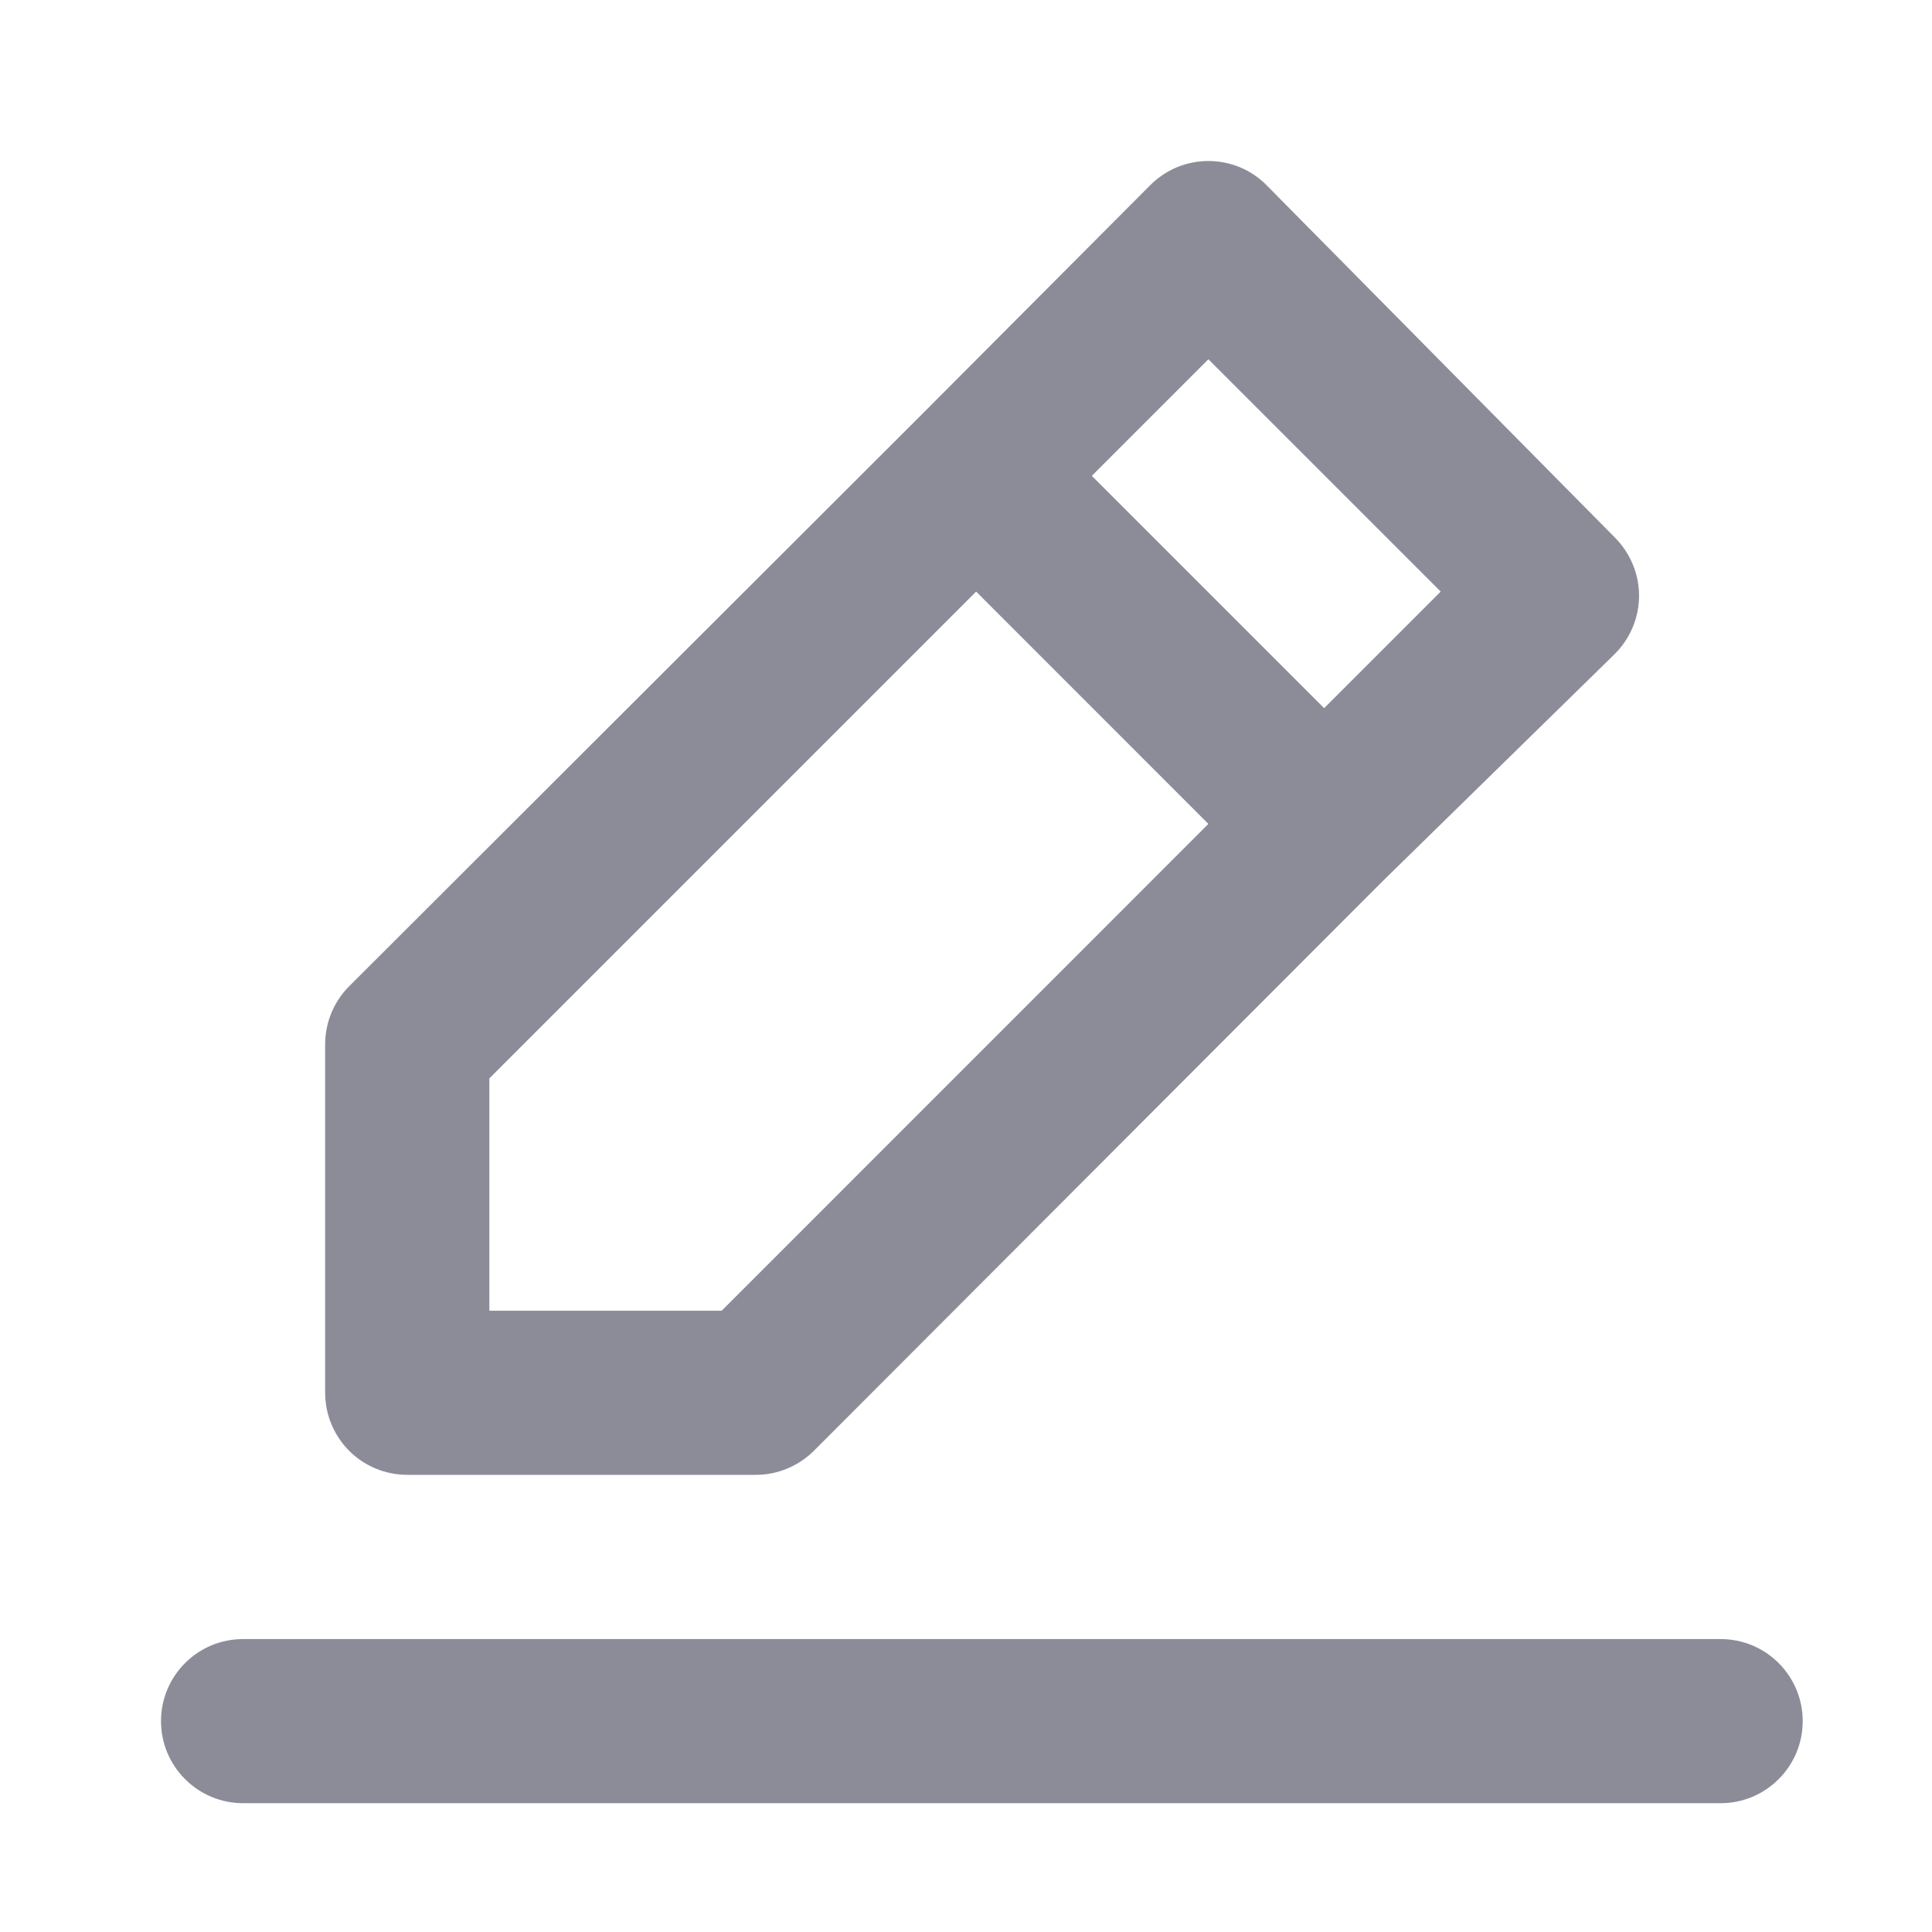 <svg width="24" height="24" viewBox="0 0 24 24" fill="none" xmlns="http://www.w3.org/2000/svg">
<g clip-path="url(#clip0_678_20075)">
<g clip-path="url(#clip1_678_20075)">
<path d="M5.059 18.321H9.383C9.517 18.322 9.65 18.296 9.774 18.245C9.898 18.195 10.011 18.12 10.107 18.026L17.163 10.959L20.059 8.124C20.154 8.029 20.23 7.917 20.282 7.792C20.334 7.668 20.361 7.535 20.361 7.4C20.361 7.266 20.334 7.132 20.282 7.008C20.23 6.884 20.154 6.771 20.059 6.676L15.735 2.302C15.641 2.206 15.528 2.13 15.404 2.078C15.279 2.027 15.146 2 15.011 2C14.877 2 14.743 2.027 14.619 2.078C14.495 2.13 14.382 2.206 14.287 2.302L11.412 5.187L4.335 12.254C4.241 12.349 4.166 12.462 4.115 12.586C4.064 12.711 4.039 12.844 4.039 12.978V17.302C4.039 17.572 4.147 17.831 4.338 18.023C4.529 18.214 4.789 18.321 5.059 18.321ZM15.011 4.463L17.897 7.349L16.449 8.797L13.563 5.911L15.011 4.463ZM6.079 13.396L12.126 7.349L15.011 10.235L8.965 16.282H6.079V13.396ZM21.374 20.361H3.02C2.749 20.361 2.49 20.468 2.299 20.659C2.107 20.851 2 21.11 2 21.38C2 21.651 2.107 21.91 2.299 22.101C2.49 22.293 2.749 22.4 3.02 22.4H21.374C21.645 22.4 21.904 22.293 22.095 22.101C22.287 21.91 22.394 21.651 22.394 21.38C22.394 21.11 22.287 20.851 22.095 20.659C21.904 20.468 21.645 20.361 21.374 20.361Z" fill="#8C8C99"/>
</g>
</g>
<defs>
<clipPath id="clip0_678_20075">
<rect width="24" height="24" fill="white"/>
</clipPath>
<clipPath id="clip1_678_20075">
<rect width="24" height="24" fill="white"/>
</clipPath>
</defs>
</svg>
